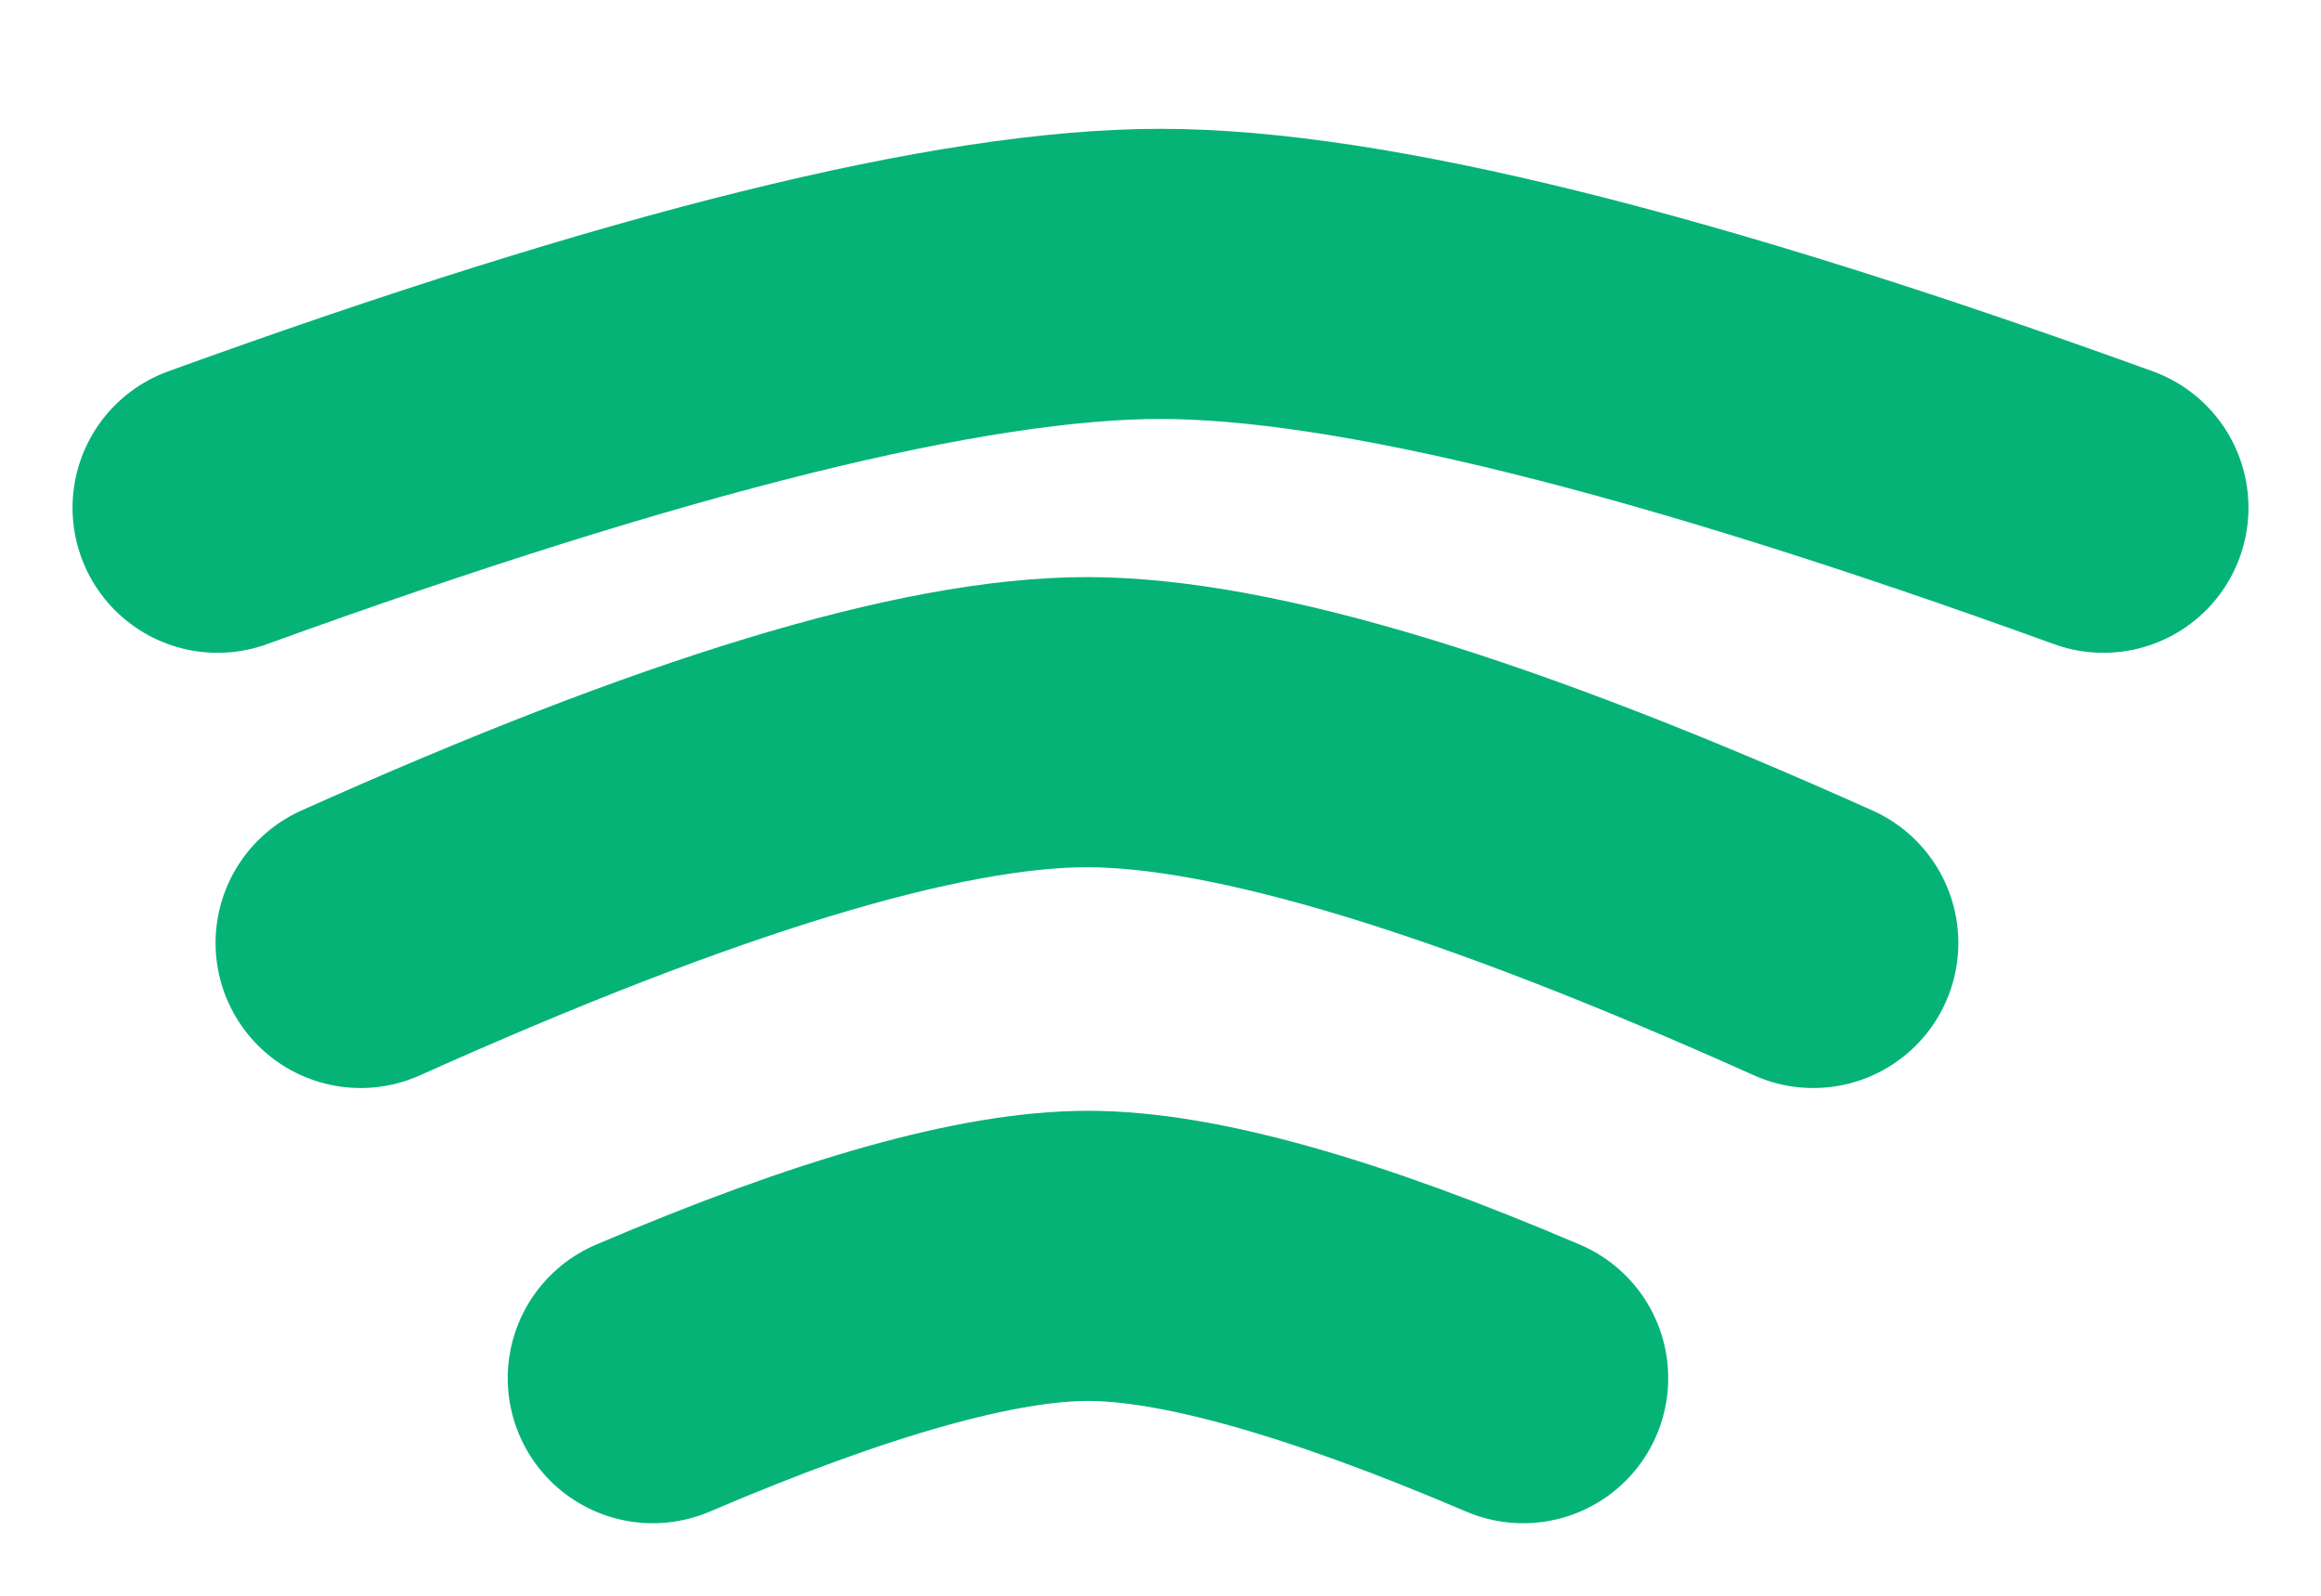 <?xml version="1.0" encoding="UTF-8"?>
<svg width="16px" height="11px" viewBox="0 0 16 11" version="1.1" xmlns="http://www.w3.org/2000/svg" xmlns:xlink="http://www.w3.org/1999/xlink">
    <!-- Generator: Sketch 49.1 (51147) - http://www.bohemiancoding.com/sketch -->
    <title>Group 103</title>
    <desc>Created with Sketch.</desc>
    <defs></defs>
    <g id="Page-1" stroke="none" stroke-width="1" fill="none" fill-rule="evenodd" stroke-linecap="round">
        <g id="Group-103" transform="translate(1, 1)" stroke="#06B377" stroke-width="2">
            <g id="Group-102">
                <path d="M3.5,8.5 C4.816,7.938 5.816,7.657 6.5,7.657 C7.184,7.657 8.184,7.938 9.5,8.5" id="Line-29"></path>
                <path d="M1.486,5.5 C3.745,4.486 5.413,3.978 6.493,3.978 C7.573,3.978 9.242,4.486 11.5,5.5" id="Line-29"></path>
                <path d="M0.5,2.5 C3.465,1.425 5.632,0.888 7,0.888 C8.368,0.888 10.535,1.425 13.5,2.5" id="Line-29"></path>
            </g>
        </g>
    </g>
</svg>